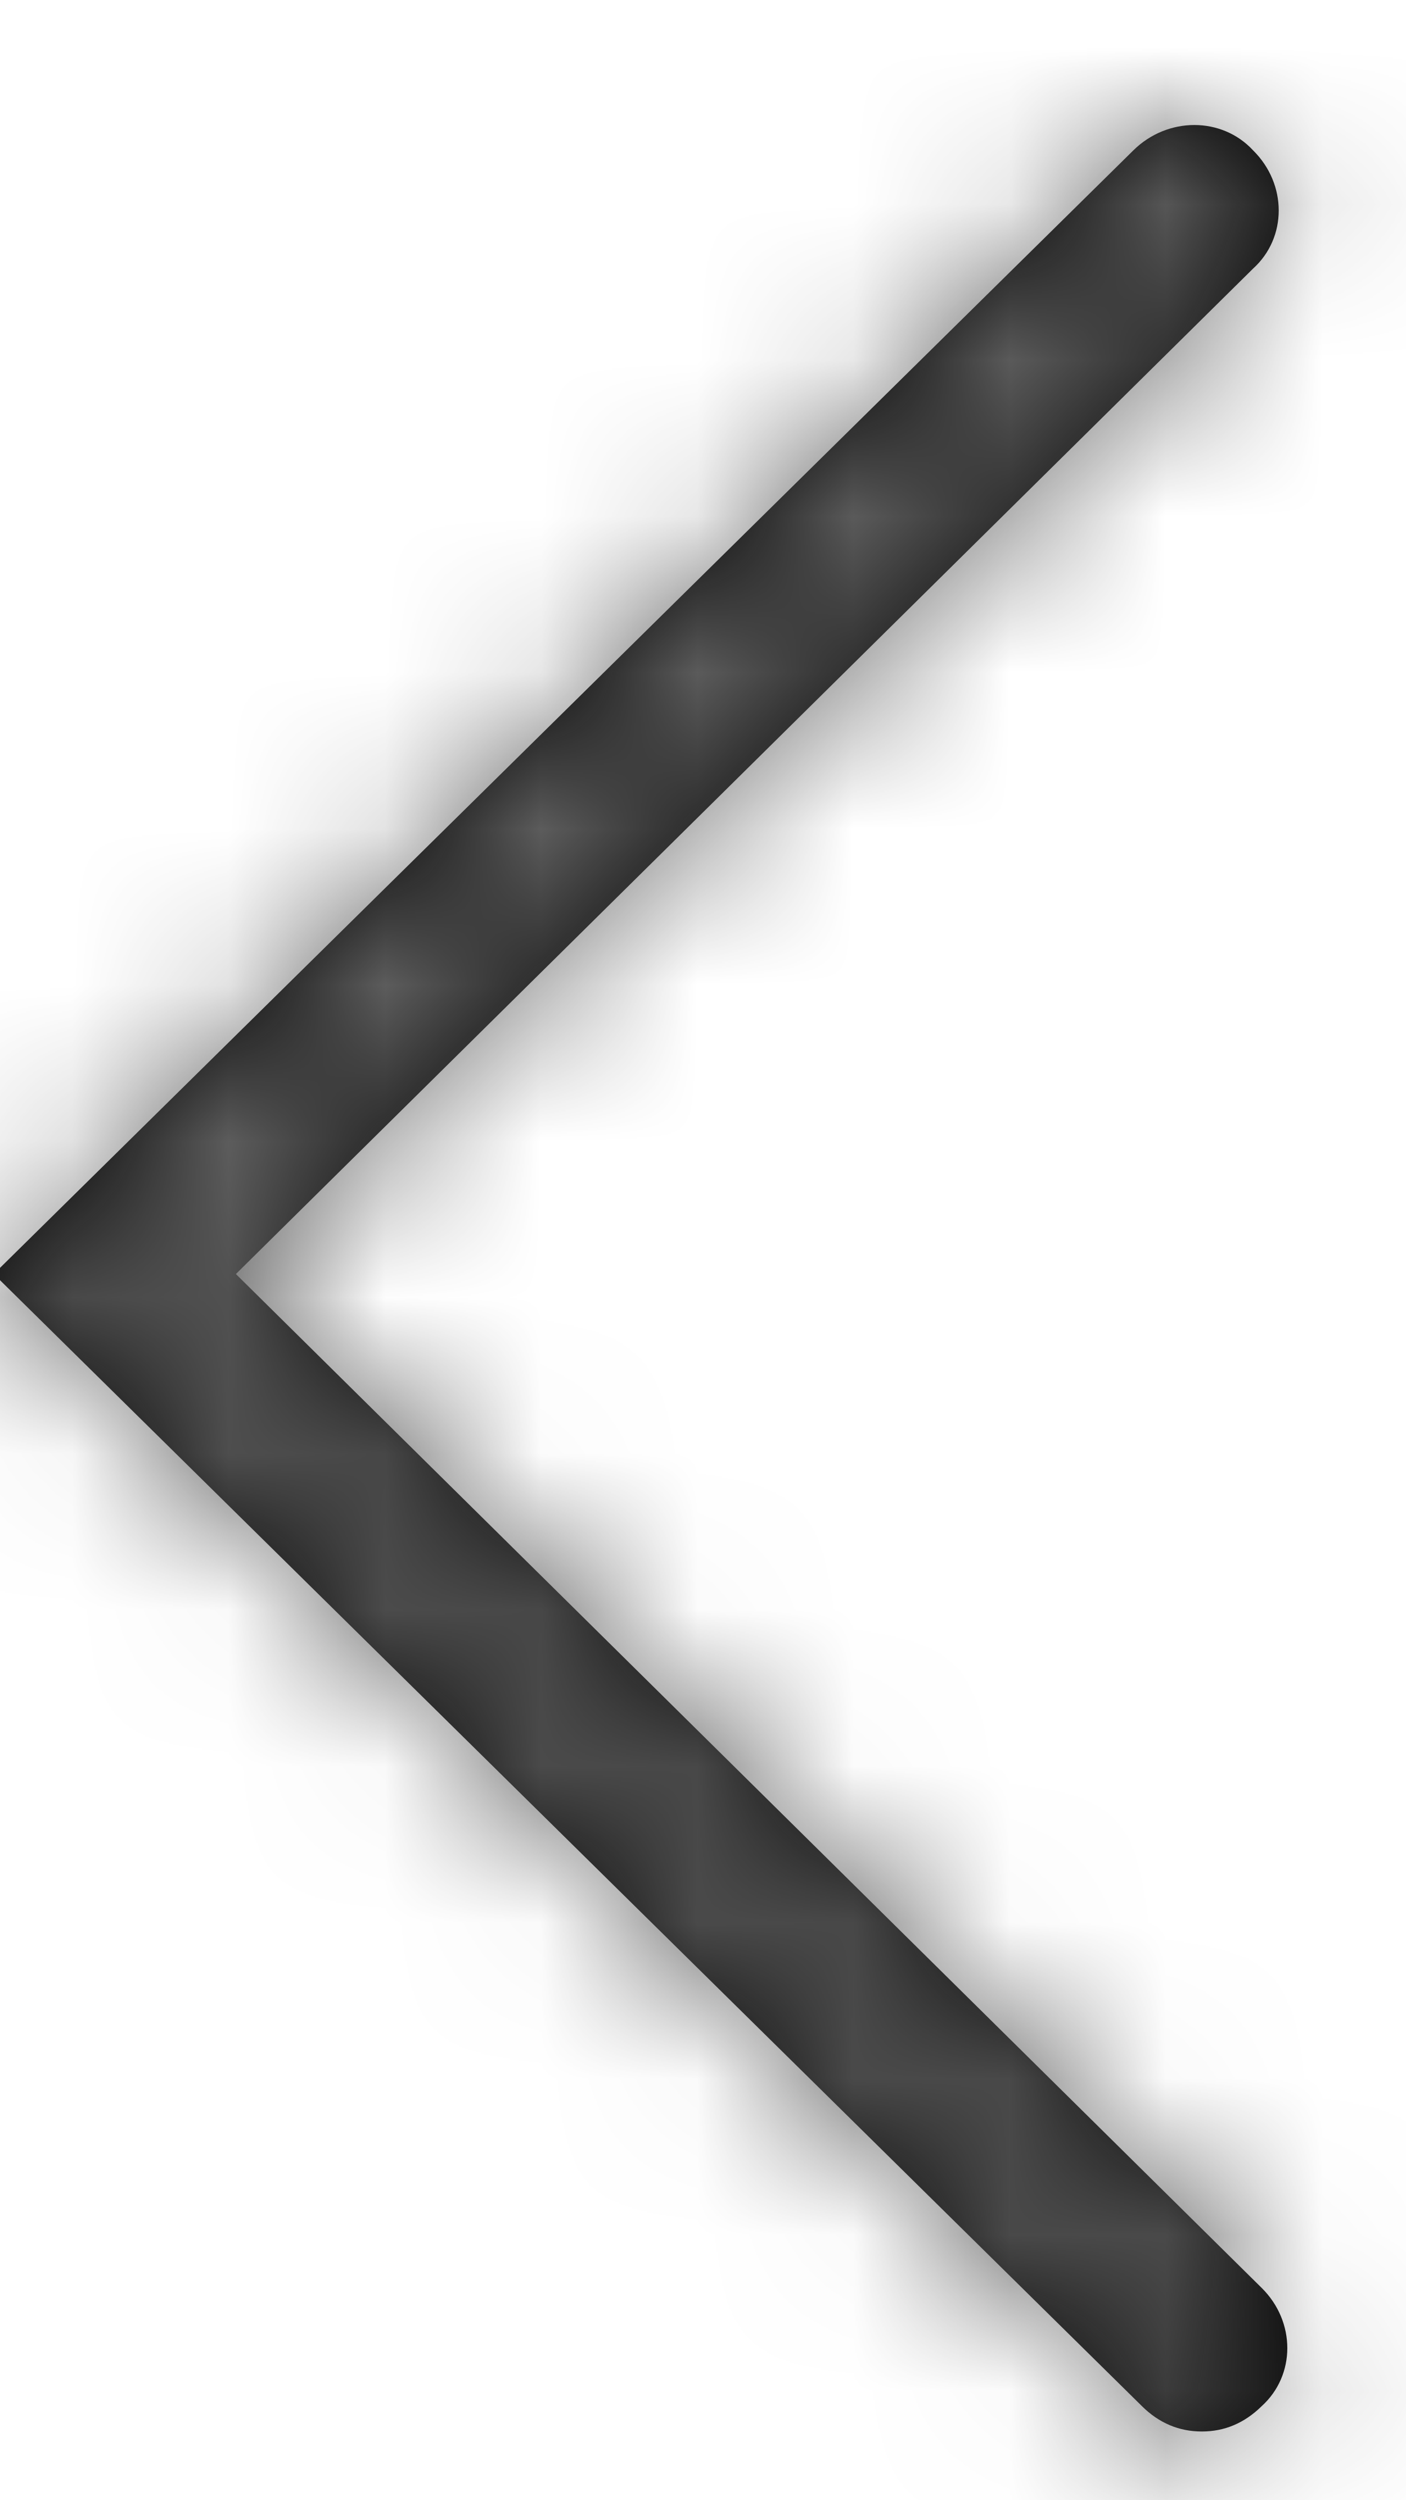 <?xml version="1.0" encoding="UTF-8"?>
<svg width="9px" height="16px" viewBox="0 0 9 16" version="1.1" xmlns="http://www.w3.org/2000/svg" xmlns:xlink="http://www.w3.org/1999/xlink">
    <!-- Generator: Sketch 50.2 (55047) - http://www.bohemiancoding.com/sketch -->
    <title>arrowPreProfile</title>
    <desc>Created with Sketch.</desc>
    <defs>
        <path d="M7.733,14.76 C7.587,14.76 7.459,14.706 7.35,14.598 L0,7.353 L7.295,0.162 C7.514,-0.054 7.861,-0.054 8.061,0.162 C8.28,0.378 8.28,0.721 8.061,0.919 L1.55,7.353 L8.116,13.841 C8.335,14.057 8.335,14.4 8.116,14.598 C8.006,14.706 7.879,14.76 7.733,14.76 Z" id="path-1"></path>
    </defs>
    <g id="RHP-Search--Desktop-v2" stroke="none" stroke-width="1" fill="none" fill-rule="evenodd">
        <g id="Profile-Empty-state" transform="translate(-1020, -168)">
            <g id="arrowPreProfile" transform="translate(1024, 176) scale(-1, 1) translate(-1024, -176) translate(1019, 168)">
                <g id="colour/mid-grey" transform="translate(4.9, 8.18) scale(-1, 1) translate(-4.9, -8.18) translate(0.76, 0.8)">
                    <mask id="mask-2" fill="white">
                        <use xlink:href="#path-1"></use>
                    </mask>
                    <use id="Mask" fill="#010101" fill-rule="nonzero" xlink:href="#path-1"></use>
                    <g id="colour/dark-grey" mask="url(#mask-2)" fill="#646464">
                        <g transform="translate(-4.68, -2.88)">
                            <rect x="0" y="0" width="20" height="20"></rect>
                        </g>
                    </g>
                </g>
            </g>
        </g>
    </g>
</svg>